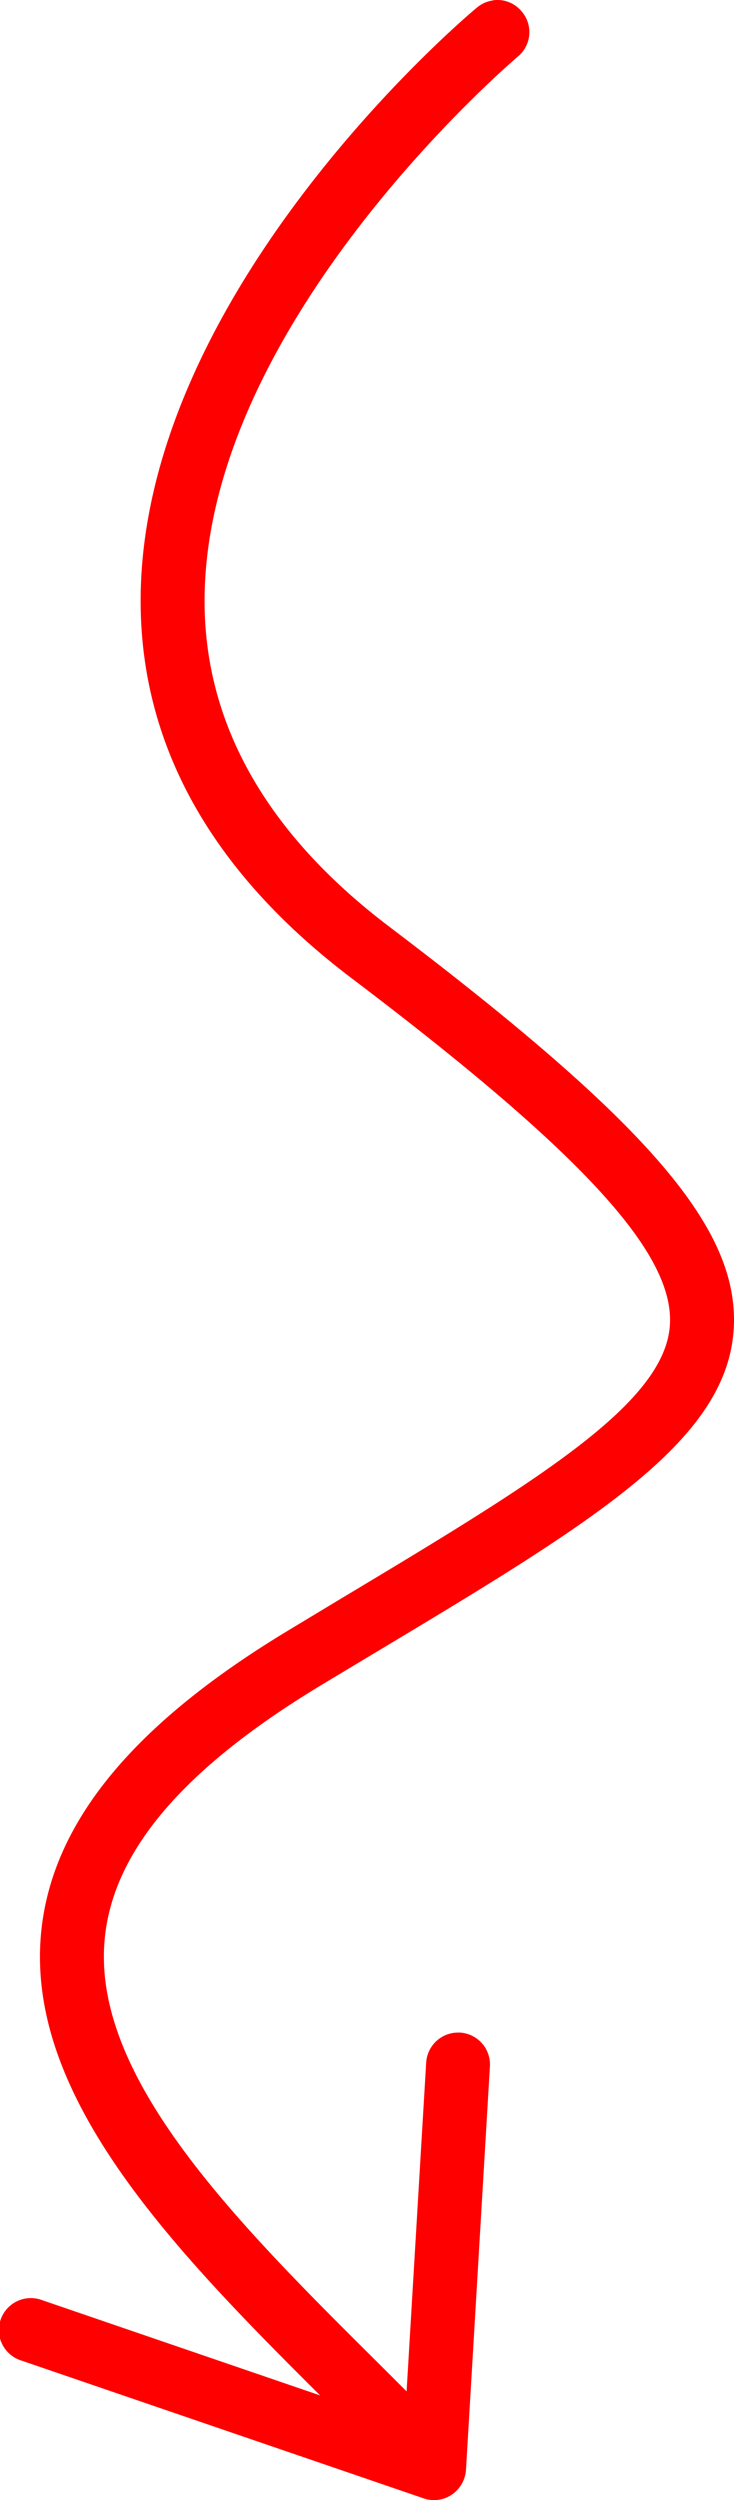 <svg xmlns="http://www.w3.org/2000/svg" width="19.069" height="64.937" viewBox="0 0 19.069 64.937"><g transform="translate(19.069 -0.059) rotate(90)"><path d="M.007,6.256A.815.815,0,0,1,.3,5.514a.824.824,0,0,1,1.169.1c.073.085,7.066,8.32,14.382,8.137,3.1-.079,5.867-1.692,8.222-4.8C29.184,2.209,31.911-.134,34.492.006,37.437.164,39.531,3.658,43,9.445l.761,1.266c2.118,3.512,4.236,5.356,6.476,5.624,3.652.444,7.48-3.408,11.186-7.139L62.658,7.96a.831.831,0,0,1,1.175,1.175c-.414.408-.822.816-1.229,1.229-3.986,4.011-8.107,8.155-12.562,7.62-2.781-.335-5.3-2.434-7.7-6.415L41.576,10.3c-3.08-5.131-5.112-8.527-7.182-8.636-1.862-.1-4.467,2.3-9,8.289-2.678,3.53-5.873,5.368-9.507,5.459C7.779,15.611.5,7.048.2,6.682a.813.813,0,0,1-.189-.426Z" transform="translate(0.059 0)" fill="red"/><path d="M.006.932A1.272,1.272,0,0,1,0,.78.83.83,0,0,1,.876,0L11.363.622A.85.85,0,0,1,12,.987a.822.822,0,0,1,.1.73L8.521,12.167a.83.83,0,1,1-1.57-.536l3.226-9.415-9.4-.56A.832.832,0,0,1,.006.932Z" transform="translate(52.852 6.341)" fill="red"/></g></svg>